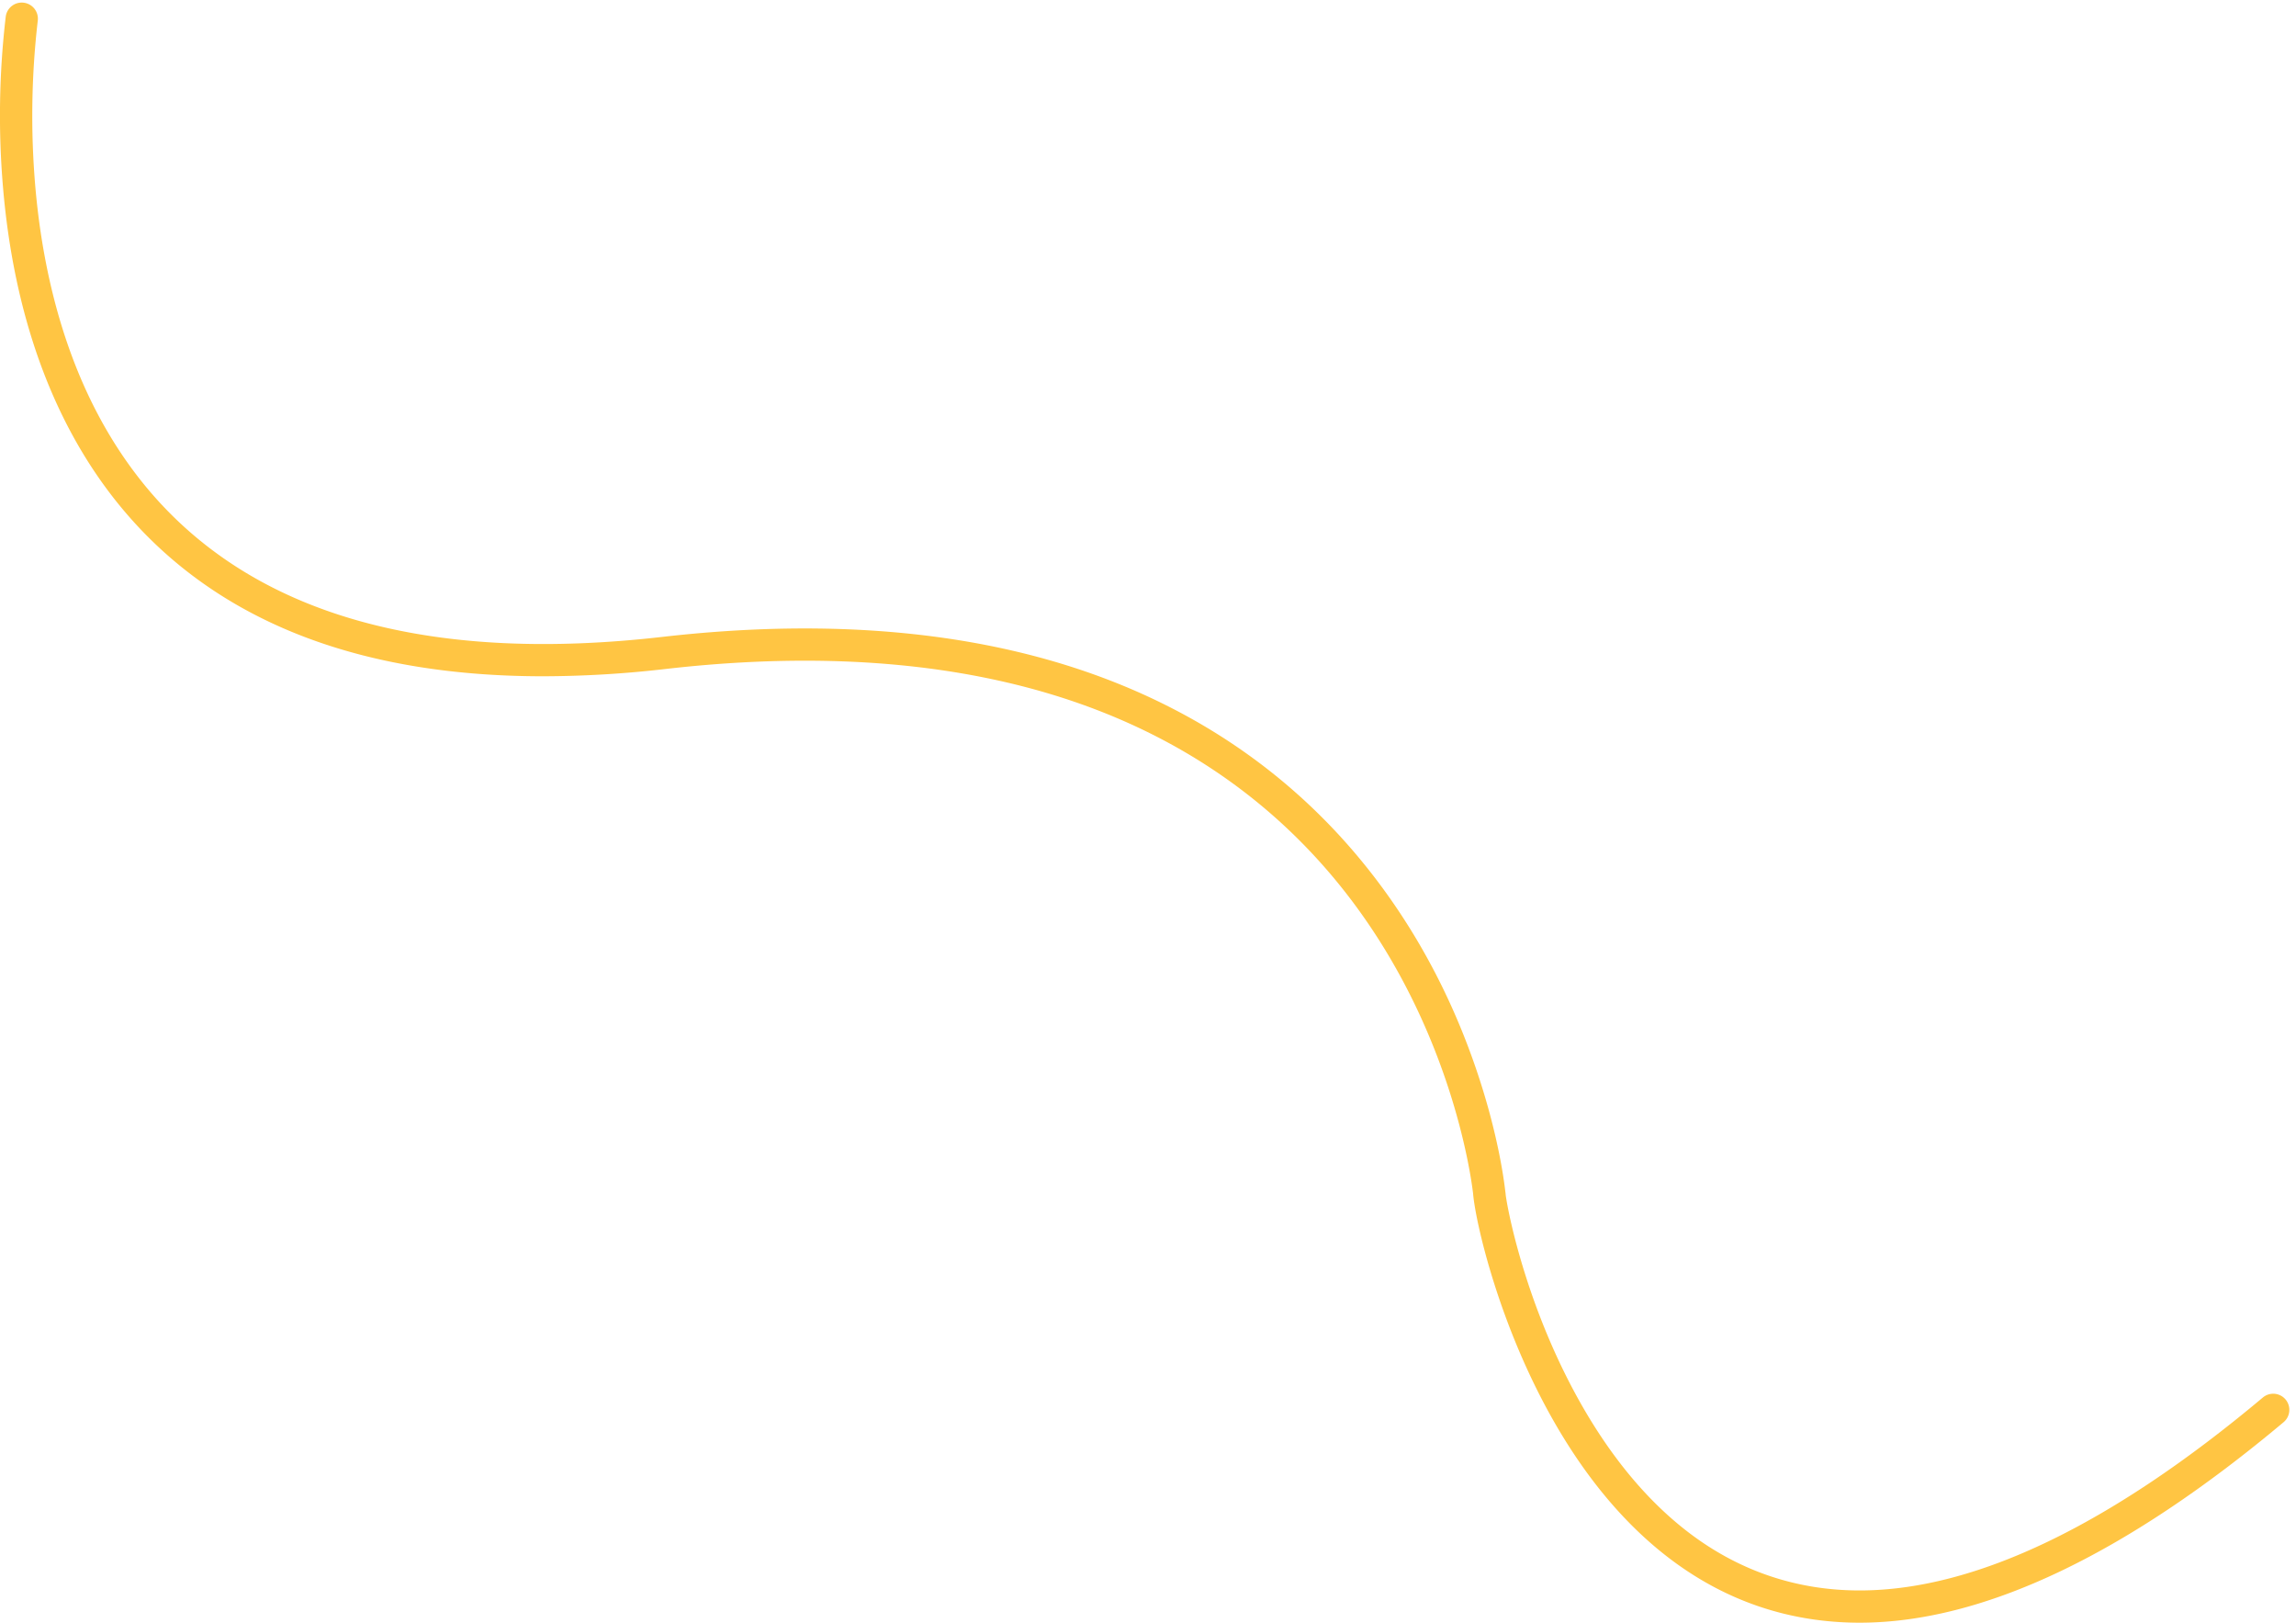 <svg xmlns="http://www.w3.org/2000/svg" viewBox="0 0 1495.769 1057.009"><defs><style>.a{fill:#ffc543;}</style></defs><path class="a" d="M1211.495,1057.009c-44.801.001-85.769-13.554-121.785-40.292-29.114-21.614-54.938-51.787-76.752-89.681-36.649-63.663-51.828-131.6-53.286-149.538-1.403-12.028-14.975-111.791-86.795-200.77-41.21-51.056-94.052-89.342-157.059-113.796-78.477-30.459-173.349-39.605-281.983-27.191a704.623,704.623,0,0,1-79.878,4.78c-114.163.003-202.38-32.264-262.921-96.329-28.154-29.793-50.173-66.529-65.446-109.188C13.461,201.127,5.541,163.46,2.049,123.048A553.338,553.338,0,0,1,3.735,10.891,10.496,10.496,0,0,1,15.935,1.833L25.977,3.561,15.629,1.78l.33.057A10.492,10.492,0,0,1,24.607,13.445a538.577,538.577,0,0,0-1.584,108.382c3.375,38.539,10.935,74.359,22.47,106.466C59.788,268.082,80.272,302.25,106.376,329.85,175.578,403.015,284.949,431.622,431.45,414.876c112.049-12.806,210.281-3.225,291.965,28.478,66.473,25.8,122.257,66.235,165.802,120.184,31.775,39.366,56.466,85.001,73.387,135.64,12.801,38.306,16.896,67.144,17.904,75.699l.064.518c.118.902.198,1.522.249,1.924q.075.593.101,1.156c2.259,15.964,15.448,77.655,50.235,138.084,20.37,35.384,44.281,63.409,71.07,83.296,32.315,23.991,69.08,36.154,109.272,36.154.136,0,.269,0,.403-.001,74.828-.152,163.029-42.425,262.268-125.678a10.505,10.505,0,0,1,14.735,1.204h0a10.506,10.506,0,0,1-1.225,14.874c-103.136,86.509-195.866,130.439-275.735,130.601C1211.797,1057.008,1211.643,1057.009,1211.495,1057.009Z"/></svg>
